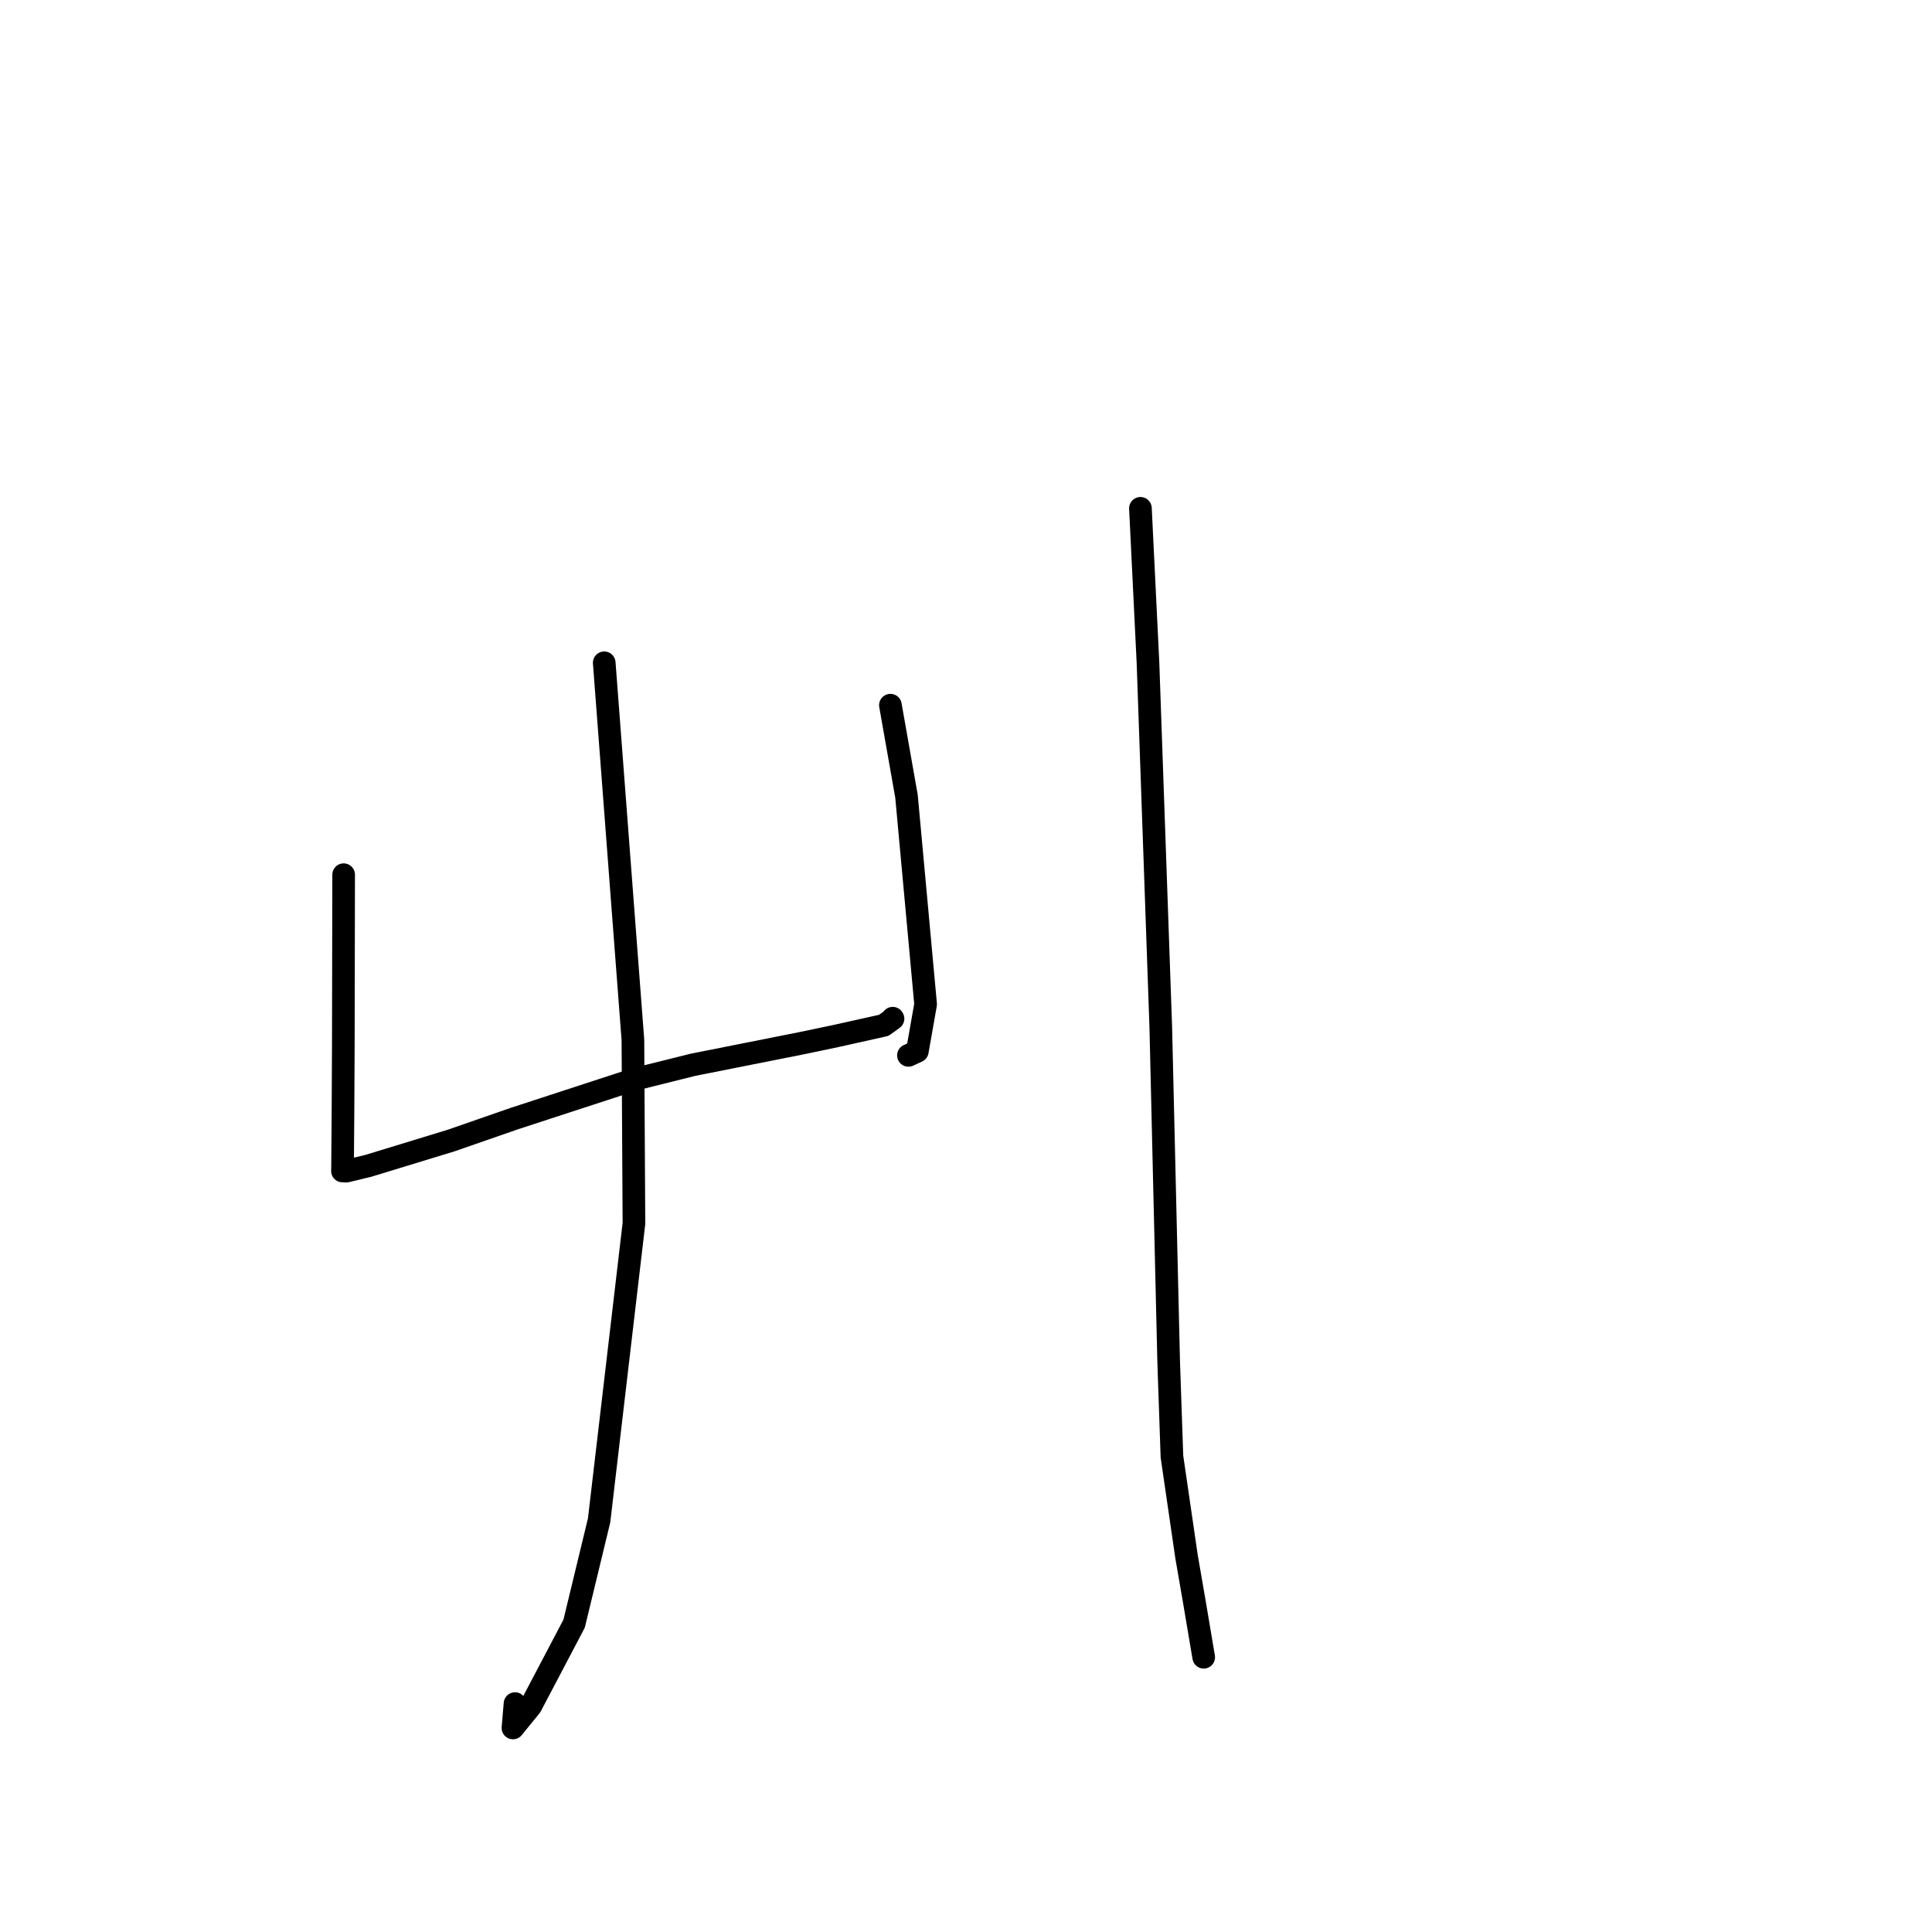 <?xml version="1.0" standalone="no"?>
    <svg width="256" height="256" xmlns="http://www.w3.org/2000/svg" version="1.1">
    <polyline stroke="black" stroke-width="3" stroke-linecap="round" fill="transparent" stroke-linejoin="round" points="45.535 115.902 45.491 138.479 45.447 147.265 45.39 154.726 45.381 155.038 45.379 155.149 45.379 155.158 45.379 155.165 45.889 155.183 48.812 154.478 59.776 151.127 68.165 148.212 84.048 143.029 91.83 141.088 106.227 138.228 110.742 137.283 117.109 135.864 118.328 134.982 118.29 134.917 " />
        <polyline stroke="black" stroke-width="3" stroke-linecap="round" fill="transparent" stroke-linejoin="round" points="117.984 93.44 120.117 105.521 122.649 133.073 121.55 139.301 120.444 139.81 120.372 139.843 " />
        <polyline stroke="black" stroke-width="3" stroke-linecap="round" fill="transparent" stroke-linejoin="round" points="80.063 87.823 83.864 137.806 84.001 162.112 79.385 201.458 76.075 215.139 70.325 226.07 67.969 228.963 68.243 225.735 " />
        <polyline stroke="black" stroke-width="3" stroke-linecap="round" fill="transparent" stroke-linejoin="round" points="151.113 67.355 152.115 87.855 153.808 136.061 154.854 180.381 155.288 193.003 157.222 206.263 158.271 212.323 159.385 218.933 159.497 219.594 " />
        </svg>